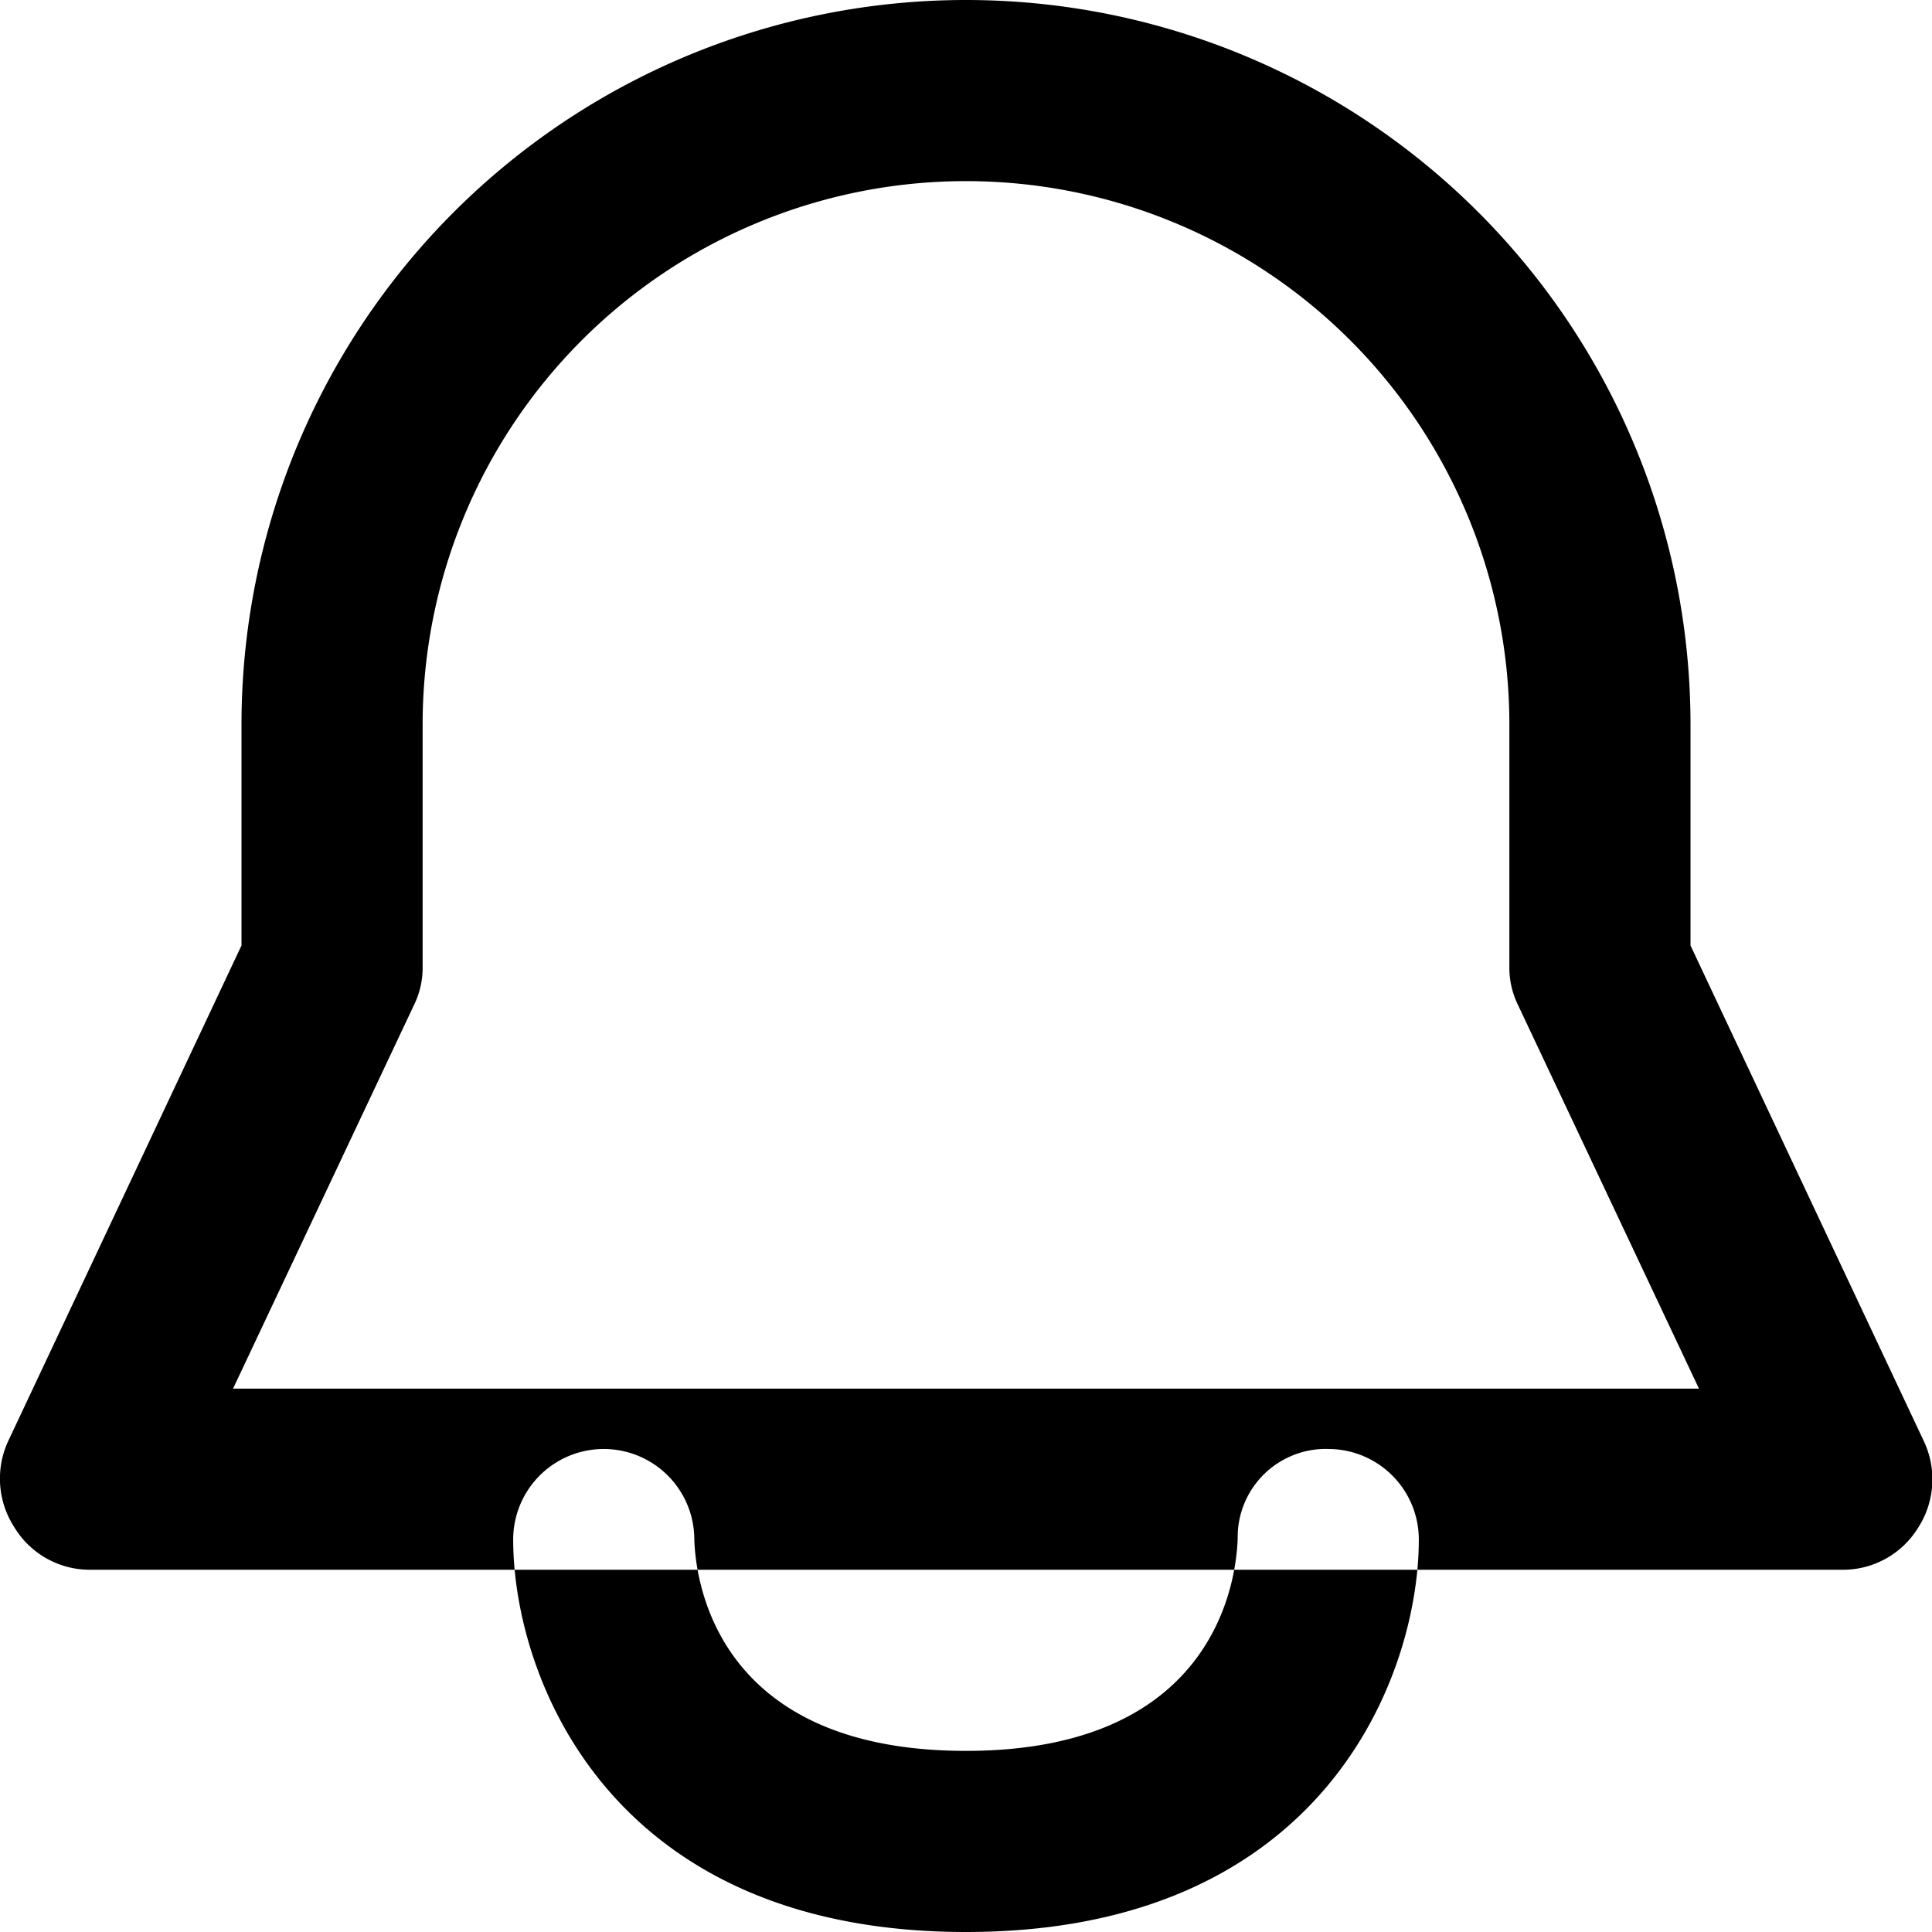 <svg xmlns="http://www.w3.org/2000/svg" viewBox="0 0 16 16">
  <defs/>
  <path fill-rule="evenodd" d="M15.25 13H.75a.73.73 0 01-.63-.35.74.74 0 01-.05-.72L2 7.83V6a6 6 0 0112 0v1.83l1.93 4.1a.74.74 0 01-.05.73.73.73 0 01-.63.34zM1.93 11.5h12.14l-1.5-3.18A.7.7 0 0112.5 8V6a4.5 4.5 0 00-9 0v2a.7.7 0 01-.07.32zM8 16c-2.97 0-3.75-2.13-3.75-3.25a.75.75 0 011.5 0c.01.3.15 1.75 2.25 1.75s2.24-1.46 2.25-1.76a.73.73 0 01.76-.74.75.75 0 01.74.75c0 1.12-.78 3.25-3.75 3.25z" data-name="Bell Icon"/>
</svg>